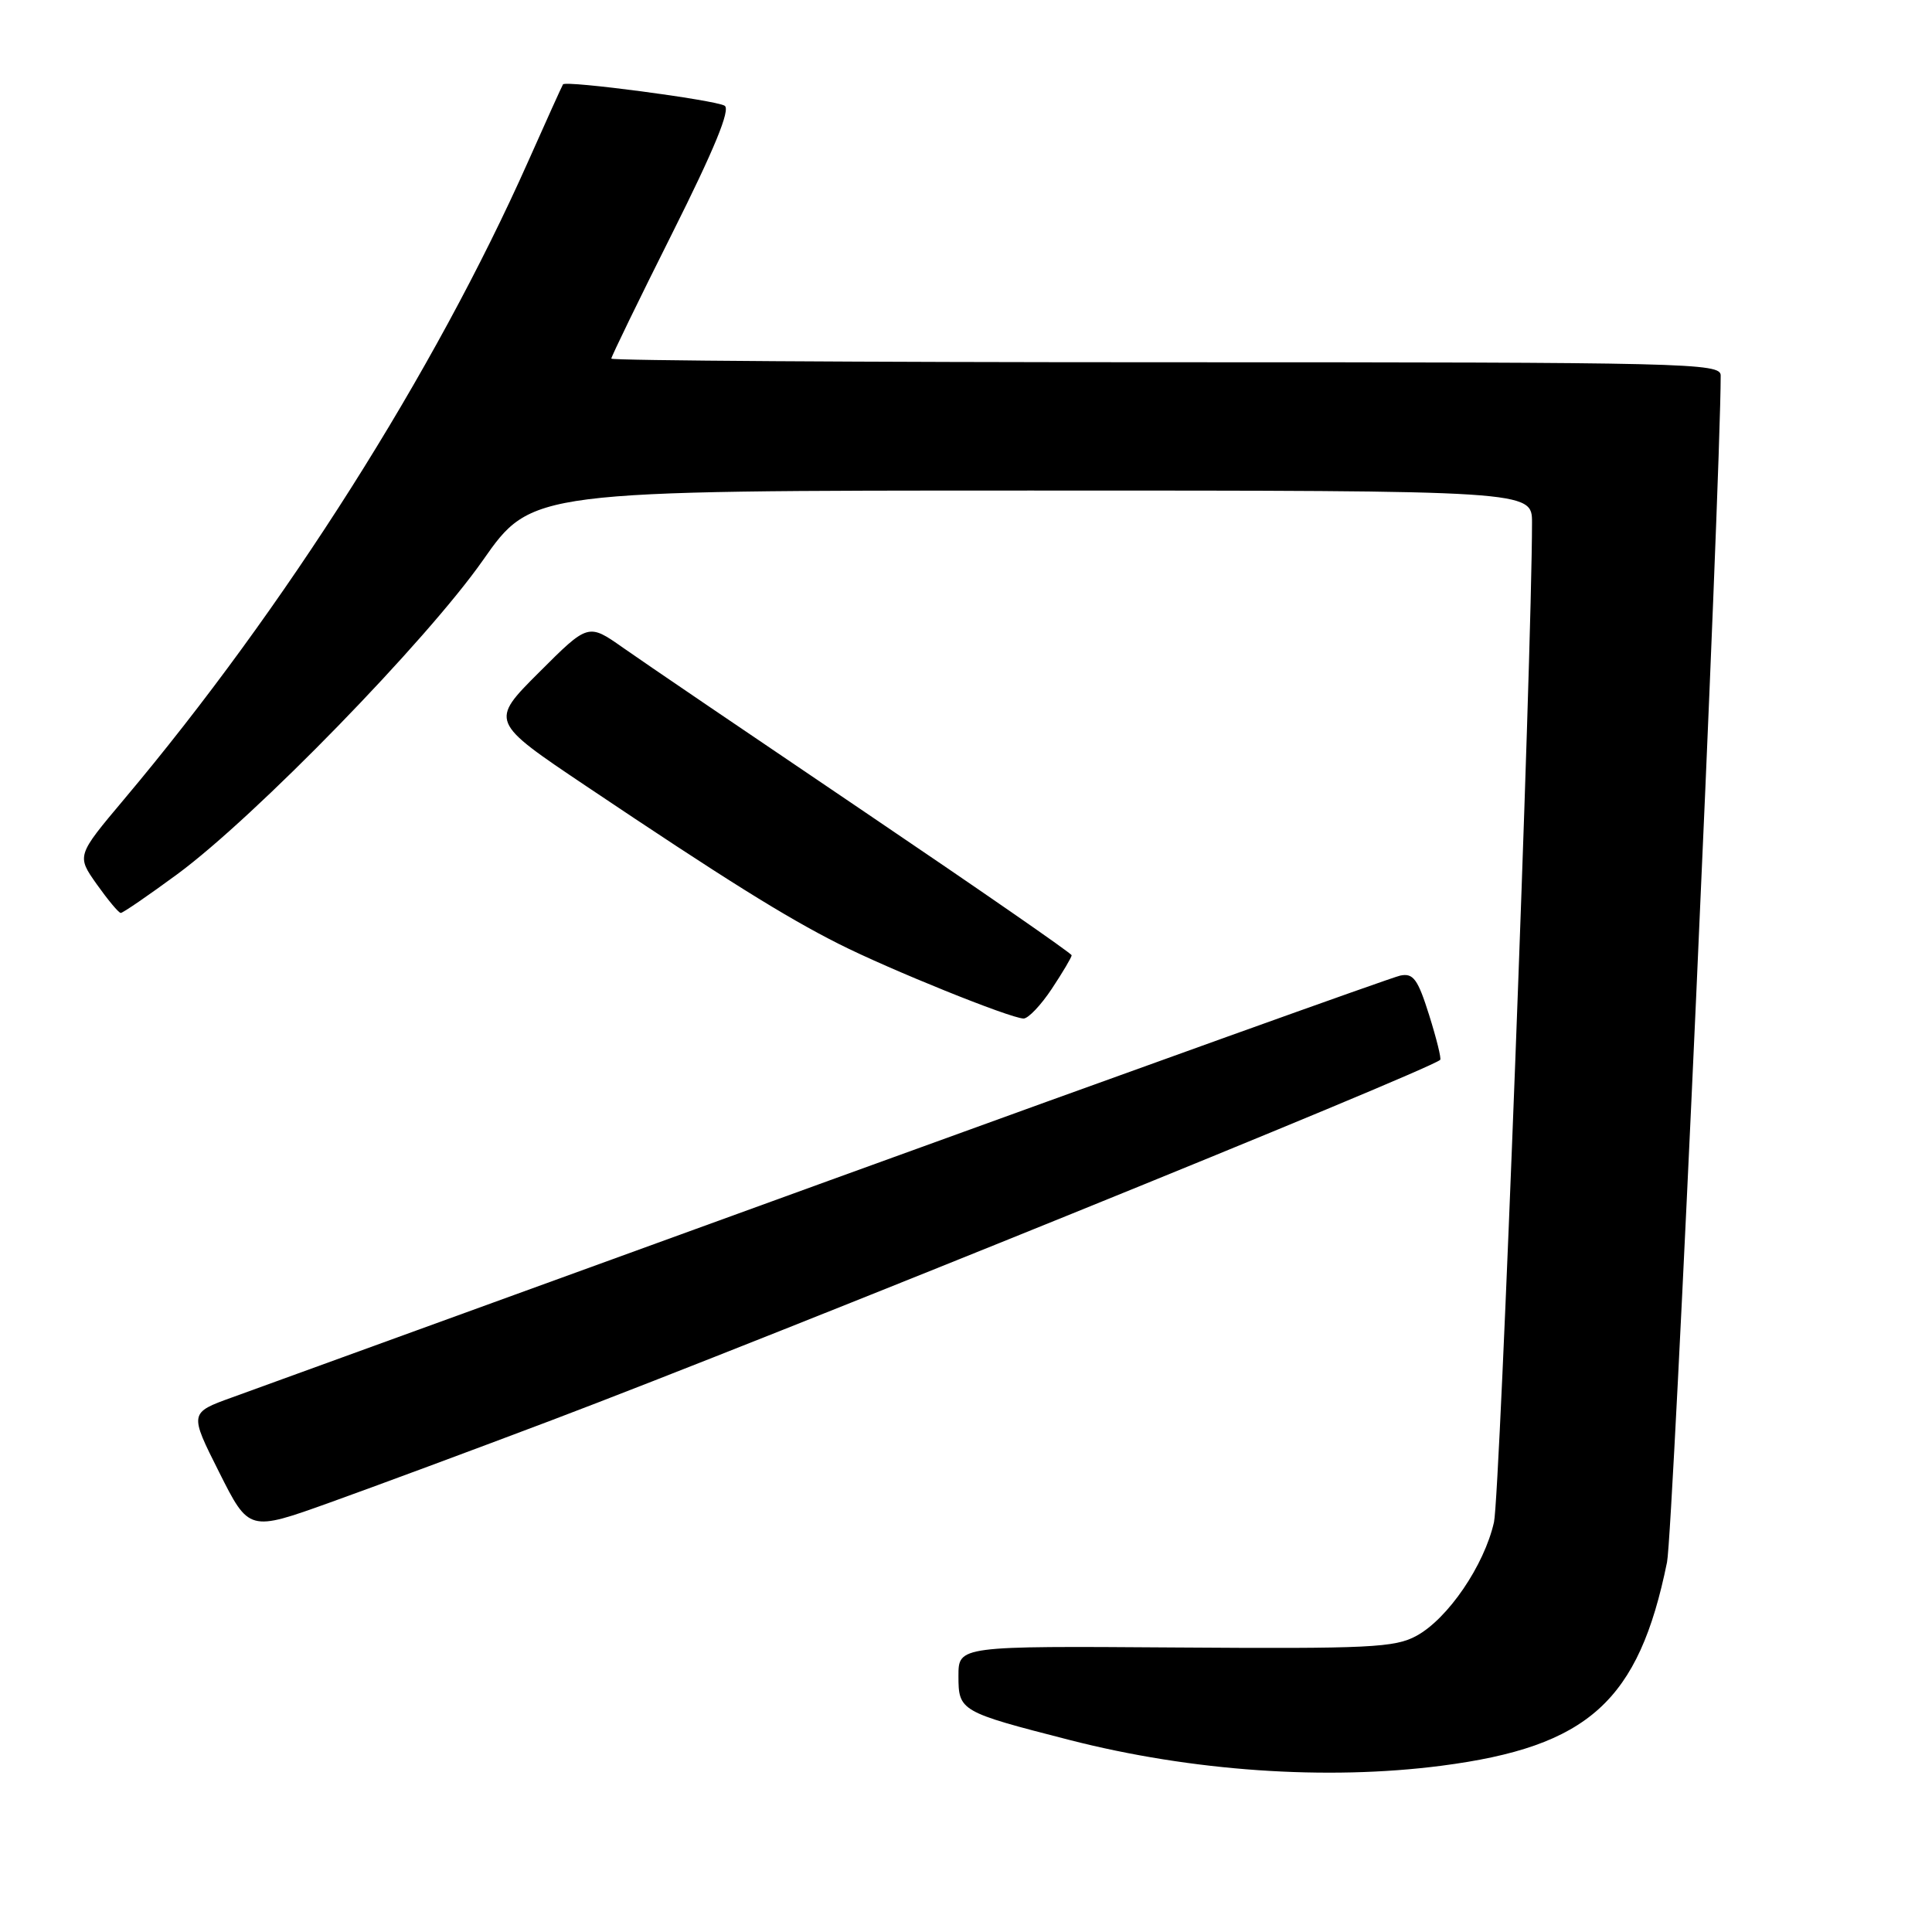 <?xml version="1.0" encoding="UTF-8" standalone="no"?>
<!DOCTYPE svg PUBLIC "-//W3C//DTD SVG 1.1//EN" "http://www.w3.org/Graphics/SVG/1.1/DTD/svg11.dtd" >
<svg xmlns="http://www.w3.org/2000/svg" xmlns:xlink="http://www.w3.org/1999/xlink" version="1.1" viewBox="0 0 256 256">
 <g >
 <path fill="currentColor"
d=" M 191.00 233.97 C 210.48 231.44 217.14 225.43 220.89 207.00 C 221.70 203.00 228.00 63.73 228.00 49.75 C 228.00 48.10 223.83 48.00 154.50 48.00 C 114.08 48.00 81.00 47.78 81.00 47.52 C 81.00 47.25 84.64 39.76 89.09 30.88 C 94.66 19.76 96.82 14.51 96.02 14.01 C 94.79 13.25 74.96 10.63 74.60 11.18 C 74.48 11.36 72.40 15.95 69.98 21.40 C 57.55 49.33 37.73 80.61 16.44 105.91 C 10.15 113.39 10.15 113.39 12.82 117.17 C 14.30 119.25 15.72 120.96 16.00 120.97 C 16.27 120.98 19.65 118.66 23.50 115.83 C 33.80 108.24 56.50 84.92 63.98 74.25 C 70.46 65.00 70.46 65.00 136.73 65.00 C 203.00 65.00 203.00 65.00 203.00 69.25 C 202.99 86.94 198.76 198.12 197.96 201.70 C 196.67 207.42 191.87 214.47 187.70 216.75 C 184.84 218.32 181.49 218.48 155.75 218.30 C 127.00 218.10 127.00 218.10 127.00 222.08 C 127.00 226.71 127.23 226.84 141.70 230.55 C 157.91 234.71 175.76 235.94 191.00 233.97 Z  M 73.04 188.21 C 102.24 177.16 188.89 142.02 190.83 140.44 C 191.01 140.30 190.35 137.63 189.37 134.51 C 187.87 129.74 187.27 128.91 185.54 129.27 C 184.42 129.50 150.43 141.70 110.00 156.38 C 69.58 171.07 33.93 184.01 30.79 185.15 C 25.08 187.21 25.08 187.21 29.04 195.08 C 32.99 202.94 32.99 202.94 43.75 199.08 C 49.66 196.96 62.84 192.07 73.04 188.21 Z  M 139.37 131.02 C 140.82 128.83 142.00 126.84 142.00 126.58 C 142.00 126.33 129.66 117.79 114.59 107.60 C 99.51 97.41 85.09 87.62 82.56 85.83 C 77.94 82.58 77.94 82.58 71.43 89.09 C 64.91 95.60 64.91 95.60 77.71 104.19 C 96.10 116.53 104.04 121.49 111.14 125.07 C 117.87 128.47 133.79 134.90 135.62 134.96 C 136.23 134.98 137.92 133.21 139.37 131.02 Z "/>
</g>
</svg>